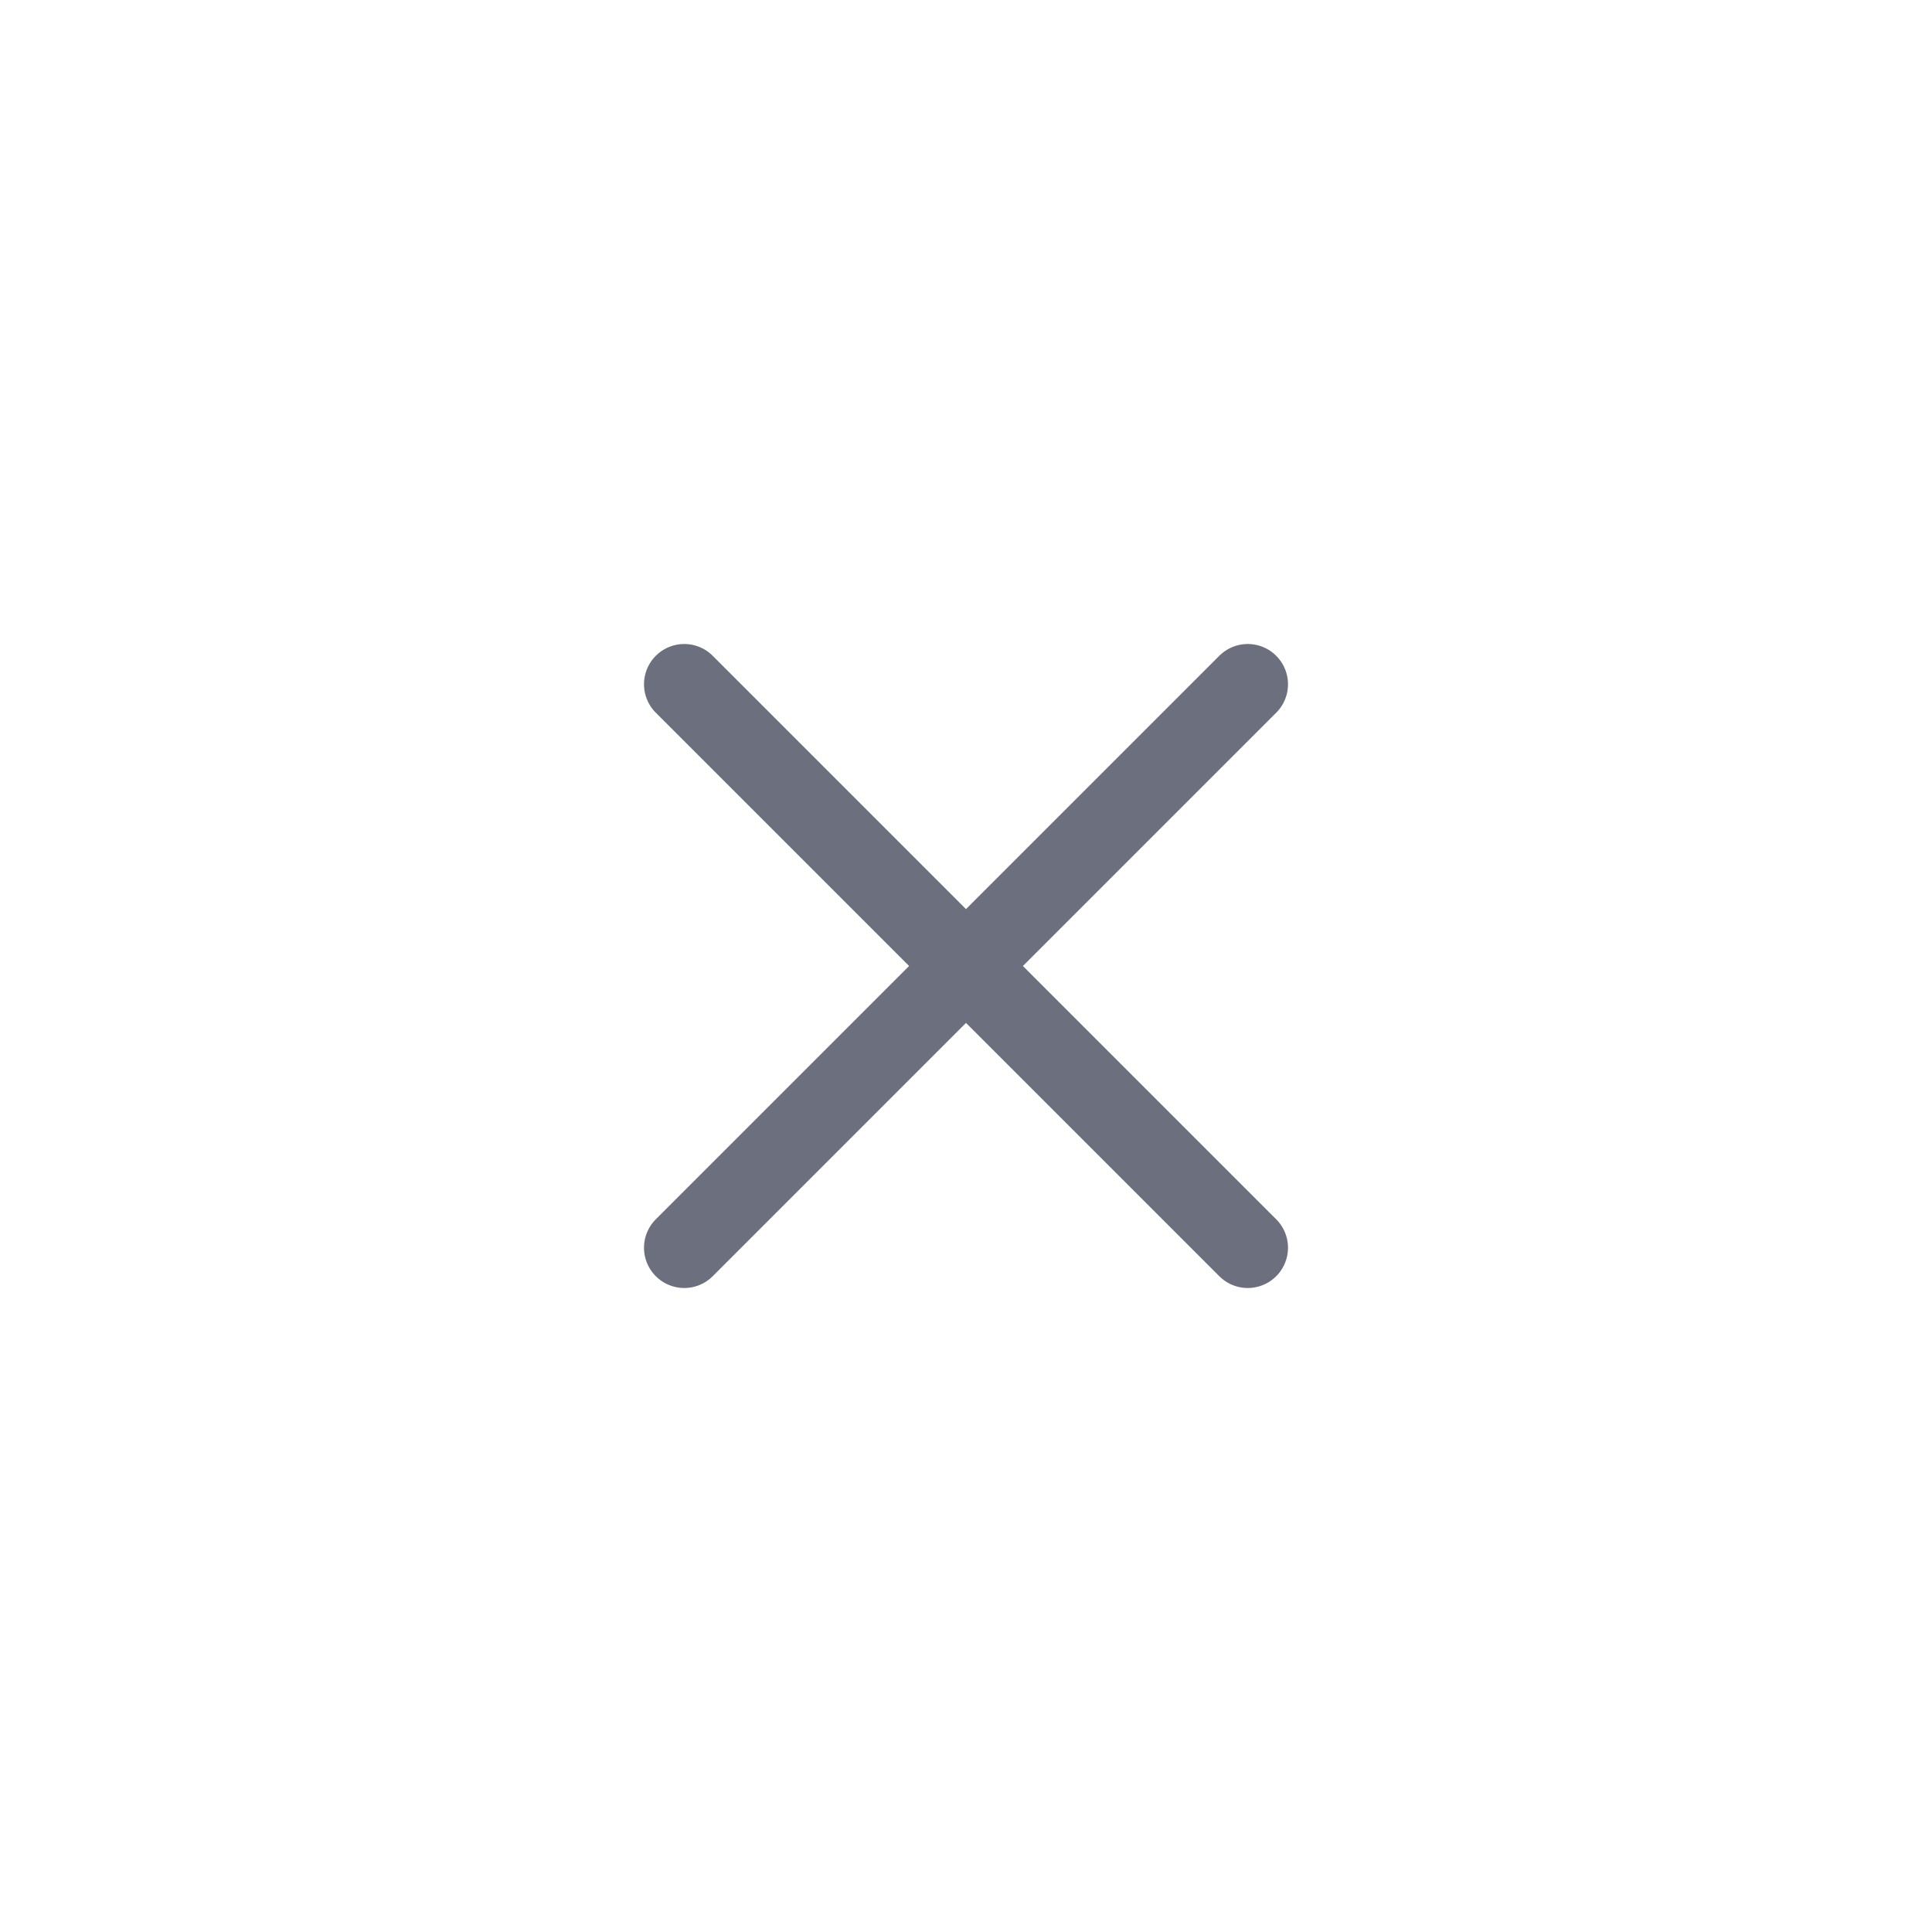 <!-- Copyright 2000-2024 JetBrains s.r.o. and contributors. Use of this source code is governed by the Apache 2.0 license. -->
<svg width="24" height="24" viewBox="0 0 24 24" fill="none" xmlns="http://www.w3.org/2000/svg">
<path d="M15.5 15.5L8.5 8.5M15.5 8.5L8.5 15.5" stroke="#6C707E" stroke-linecap="round"/>
</svg>
